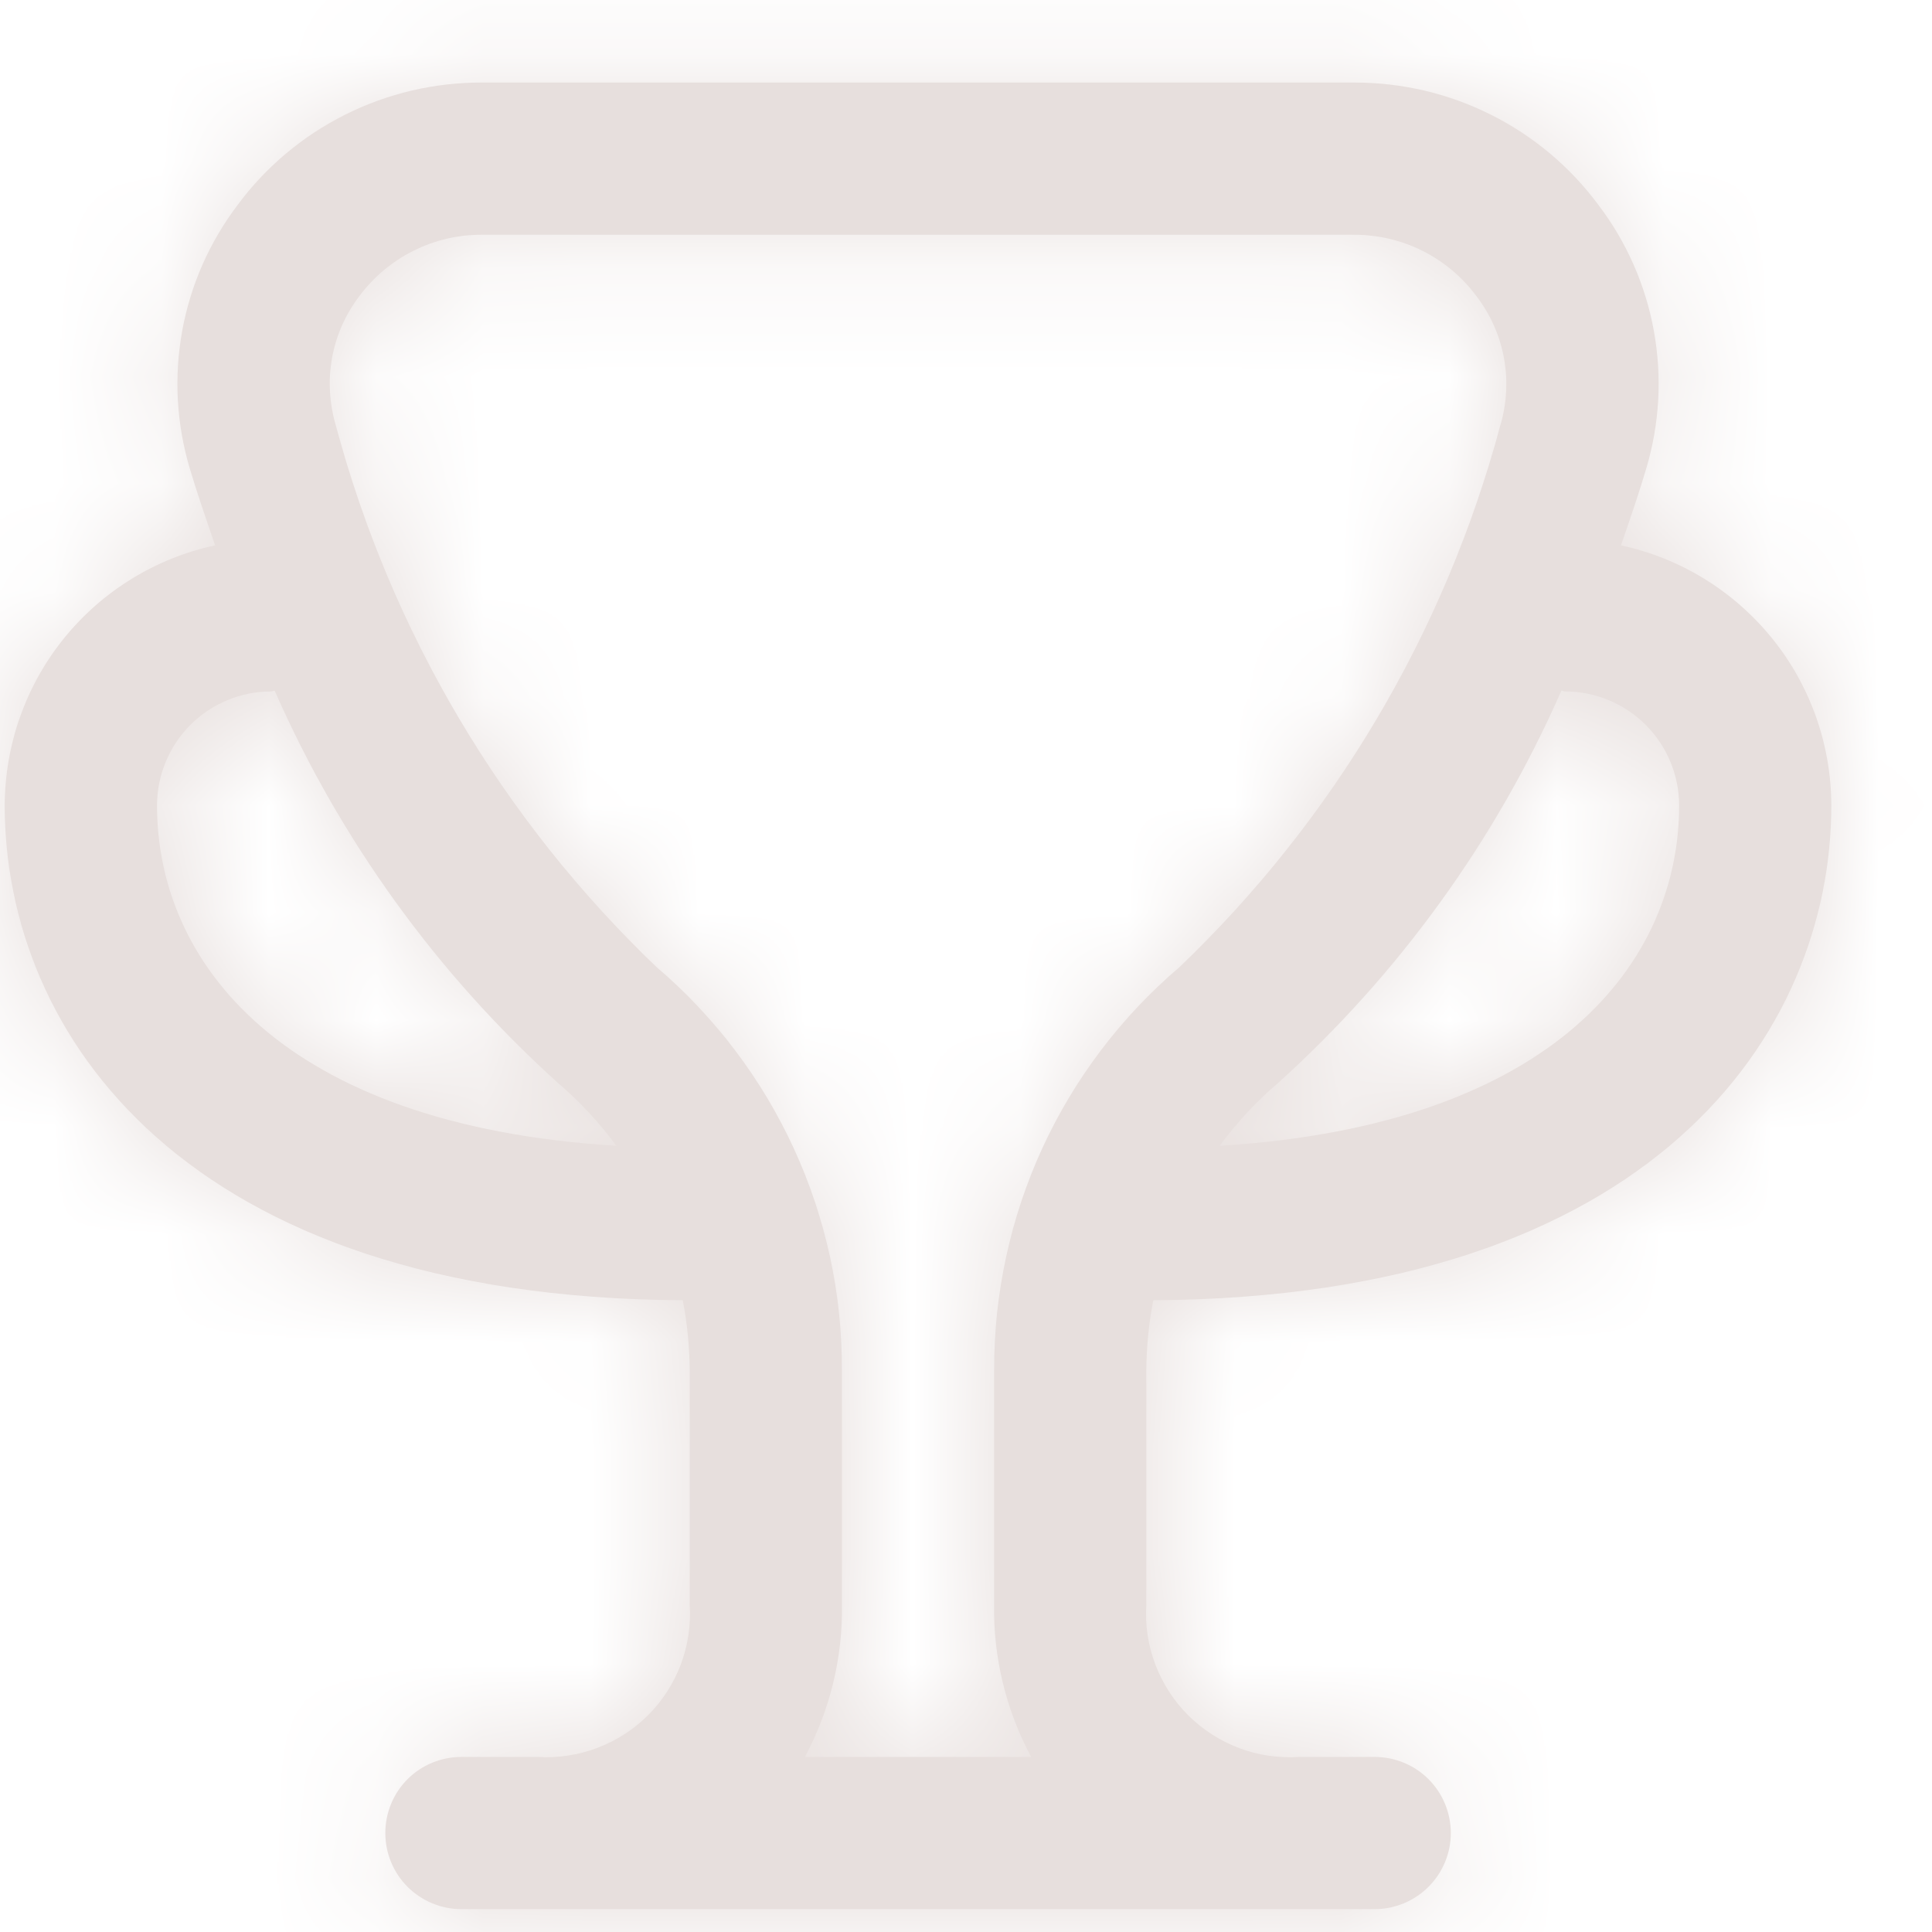 <svg width="18" height="18" viewBox="0 0 18 18" fill="none" xmlns="http://www.w3.org/2000/svg">
<mask id="path-1-inside-1_106_1025" fill="white">
<path d="M10.745 12.114C15.403 12.089 17.062 9.621 17.062 7.505C17.061 6.938 16.867 6.388 16.51 5.947C16.153 5.506 15.656 5.2 15.102 5.081C15.198 4.807 15.282 4.555 15.338 4.364C15.462 3.949 15.486 3.511 15.409 3.085C15.332 2.659 15.156 2.257 14.894 1.912C14.631 1.556 14.287 1.267 13.891 1.069C13.495 0.87 13.058 0.768 12.615 0.769H4.491C4.048 0.768 3.611 0.87 3.215 1.069C2.819 1.267 2.475 1.556 2.212 1.912C1.951 2.257 1.774 2.659 1.697 3.085C1.62 3.511 1.644 3.949 1.768 4.364C1.824 4.555 1.91 4.807 2.004 5.081C1.45 5.2 0.953 5.506 0.596 5.947C0.24 6.388 0.045 6.938 0.044 7.505C0.044 9.621 1.703 12.089 6.361 12.114C6.403 12.329 6.424 12.548 6.426 12.767V14.95C6.438 15.14 6.41 15.33 6.343 15.507C6.276 15.685 6.172 15.846 6.038 15.98C5.903 16.114 5.742 16.218 5.565 16.285C5.387 16.352 5.197 16.381 5.008 16.369H4.299C4.111 16.369 3.93 16.443 3.797 16.576C3.664 16.709 3.59 16.89 3.59 17.078C3.59 17.266 3.664 17.446 3.797 17.579C3.93 17.712 4.111 17.787 4.299 17.787H12.807C12.995 17.787 13.176 17.712 13.309 17.579C13.442 17.446 13.517 17.266 13.517 17.078C13.517 16.89 13.442 16.709 13.309 16.576C13.176 16.443 12.995 16.369 12.807 16.369H12.104C11.914 16.381 11.724 16.354 11.546 16.287C11.368 16.22 11.206 16.116 11.071 15.982C10.936 15.848 10.832 15.686 10.764 15.508C10.697 15.331 10.668 15.14 10.68 14.95V12.767C10.682 12.548 10.703 12.329 10.745 12.114ZM14.58 6.442C14.862 6.442 15.133 6.554 15.332 6.753C15.532 6.953 15.644 7.223 15.644 7.505C15.644 8.948 14.503 10.483 11.364 10.675C11.521 10.461 11.702 10.265 11.904 10.093C13.034 9.074 13.935 7.828 14.547 6.435C14.558 6.435 14.568 6.442 14.58 6.442ZM1.463 7.505C1.463 7.223 1.575 6.953 1.774 6.753C1.974 6.554 2.244 6.442 2.526 6.442C2.538 6.442 2.548 6.435 2.559 6.435C3.171 7.828 4.072 9.074 5.202 10.093C5.404 10.265 5.585 10.461 5.742 10.675C2.603 10.483 1.463 8.948 1.463 7.505ZM7.499 16.369C7.733 15.933 7.852 15.445 7.844 14.95V12.767C7.847 12.054 7.694 11.348 7.396 10.7C7.098 10.052 6.663 9.476 6.12 9.013C4.678 7.635 3.643 5.887 3.128 3.96C3.068 3.757 3.056 3.542 3.094 3.333C3.132 3.124 3.219 2.928 3.348 2.759C3.48 2.581 3.653 2.436 3.851 2.337C4.05 2.237 4.269 2.186 4.491 2.187H12.615C12.838 2.187 13.057 2.238 13.255 2.338C13.454 2.438 13.626 2.583 13.758 2.762C13.887 2.931 13.974 3.127 14.012 3.336C14.05 3.545 14.039 3.76 13.978 3.963C13.462 5.889 12.427 7.636 10.986 9.013C10.443 9.476 10.008 10.051 9.71 10.7C9.413 11.348 9.26 12.053 9.262 12.767V14.95C9.254 15.445 9.373 15.933 9.607 16.369H7.499Z"/>
</mask>
<path d="M10.745 12.114C15.403 12.089 17.062 9.621 17.062 7.505C17.061 6.938 16.867 6.388 16.51 5.947C16.153 5.506 15.656 5.2 15.102 5.081C15.198 4.807 15.282 4.555 15.338 4.364C15.462 3.949 15.486 3.511 15.409 3.085C15.332 2.659 15.156 2.257 14.894 1.912C14.631 1.556 14.287 1.267 13.891 1.069C13.495 0.87 13.058 0.768 12.615 0.769H4.491C4.048 0.768 3.611 0.87 3.215 1.069C2.819 1.267 2.475 1.556 2.212 1.912C1.951 2.257 1.774 2.659 1.697 3.085C1.62 3.511 1.644 3.949 1.768 4.364C1.824 4.555 1.91 4.807 2.004 5.081C1.45 5.2 0.953 5.506 0.596 5.947C0.24 6.388 0.045 6.938 0.044 7.505C0.044 9.621 1.703 12.089 6.361 12.114C6.403 12.329 6.424 12.548 6.426 12.767V14.95C6.438 15.14 6.41 15.33 6.343 15.507C6.276 15.685 6.172 15.846 6.038 15.98C5.903 16.114 5.742 16.218 5.565 16.285C5.387 16.352 5.197 16.381 5.008 16.369H4.299C4.111 16.369 3.93 16.443 3.797 16.576C3.664 16.709 3.59 16.89 3.59 17.078C3.59 17.266 3.664 17.446 3.797 17.579C3.93 17.712 4.111 17.787 4.299 17.787H12.807C12.995 17.787 13.176 17.712 13.309 17.579C13.442 17.446 13.517 17.266 13.517 17.078C13.517 16.89 13.442 16.709 13.309 16.576C13.176 16.443 12.995 16.369 12.807 16.369H12.104C11.914 16.381 11.724 16.354 11.546 16.287C11.368 16.22 11.206 16.116 11.071 15.982C10.936 15.848 10.832 15.686 10.764 15.508C10.697 15.331 10.668 15.14 10.68 14.95V12.767C10.682 12.548 10.703 12.329 10.745 12.114ZM14.58 6.442C14.862 6.442 15.133 6.554 15.332 6.753C15.532 6.953 15.644 7.223 15.644 7.505C15.644 8.948 14.503 10.483 11.364 10.675C11.521 10.461 11.702 10.265 11.904 10.093C13.034 9.074 13.935 7.828 14.547 6.435C14.558 6.435 14.568 6.442 14.58 6.442ZM1.463 7.505C1.463 7.223 1.575 6.953 1.774 6.753C1.974 6.554 2.244 6.442 2.526 6.442C2.538 6.442 2.548 6.435 2.559 6.435C3.171 7.828 4.072 9.074 5.202 10.093C5.404 10.265 5.585 10.461 5.742 10.675C2.603 10.483 1.463 8.948 1.463 7.505ZM7.499 16.369C7.733 15.933 7.852 15.445 7.844 14.95V12.767C7.847 12.054 7.694 11.348 7.396 10.7C7.098 10.052 6.663 9.476 6.12 9.013C4.678 7.635 3.643 5.887 3.128 3.96C3.068 3.757 3.056 3.542 3.094 3.333C3.132 3.124 3.219 2.928 3.348 2.759C3.48 2.581 3.653 2.436 3.851 2.337C4.05 2.237 4.269 2.186 4.491 2.187H12.615C12.838 2.187 13.057 2.238 13.255 2.338C13.454 2.438 13.626 2.583 13.758 2.762C13.887 2.931 13.974 3.127 14.012 3.336C14.05 3.545 14.039 3.76 13.978 3.963C13.462 5.889 12.427 7.636 10.986 9.013C10.443 9.476 10.008 10.051 9.71 10.7C9.413 11.348 9.26 12.053 9.262 12.767V14.95C9.254 15.445 9.373 15.933 9.607 16.369H7.499Z" fill="#E7DFDD"/>
<path d="M10.745 12.114L10.728 9.114L8.264 9.128L7.799 11.547L10.745 12.114ZM17.062 7.505H20.062V7.503L17.062 7.505ZM15.102 5.081L12.272 4.086L11.143 7.298L14.471 8.014L15.102 5.081ZM15.338 4.364L12.463 3.506L12.46 3.519L15.338 4.364ZM14.894 1.912L12.483 3.697L12.493 3.71L12.503 3.723L14.894 1.912ZM12.615 0.769V3.769L12.627 3.769L12.615 0.769ZM4.491 0.769L4.479 3.769H4.491V0.769ZM2.212 1.912L4.604 3.723L4.614 3.71L4.623 3.697L2.212 1.912ZM1.768 4.364L4.647 3.519L4.643 3.506L1.768 4.364ZM2.004 5.081L2.635 8.014L5.94 7.303L4.841 4.106L2.004 5.081ZM0.044 7.505L-2.956 7.503V7.505H0.044ZM6.361 12.114L9.307 11.547L8.842 9.128L6.378 9.114L6.361 12.114ZM6.426 12.767H9.426V12.757L9.426 12.746L6.426 12.767ZM6.426 14.95H3.426V15.047L3.432 15.143L6.426 14.95ZM5.008 16.369L5.2 13.375L5.104 13.368H5.008V16.369ZM12.104 16.369V13.368H12.003L11.902 13.375L12.104 16.369ZM10.68 14.95L13.674 15.14L13.68 15.045V14.95H10.68ZM10.68 12.767L7.68 12.745L7.68 12.756V12.767H10.68ZM14.58 6.442V3.442V6.442ZM11.364 10.675L8.944 8.902L5.166 14.058L11.546 13.669L11.364 10.675ZM11.904 10.093L13.852 12.374L13.883 12.348L13.912 12.322L11.904 10.093ZM14.547 6.435L14.734 3.441L12.642 3.31L11.8 5.229L14.547 6.435ZM1.463 7.505H4.463H1.463ZM2.526 6.442L2.526 3.442L2.526 6.442ZM2.559 6.435L5.306 5.229L4.464 3.31L2.372 3.441L2.559 6.435ZM5.202 10.093L3.194 12.322L3.224 12.348L3.254 12.374L5.202 10.093ZM5.742 10.675L5.56 13.669L11.941 14.058L8.162 8.902L5.742 10.675ZM7.499 16.369L4.857 14.946L2.477 19.369H7.499V16.369ZM7.844 14.95H4.844V14.975L4.844 14.999L7.844 14.95ZM7.844 12.767L4.844 12.757V12.767H7.844ZM6.12 9.013L4.048 11.182L4.109 11.24L4.173 11.295L6.12 9.013ZM3.128 3.96L6.026 3.185L6.015 3.144L6.003 3.104L3.128 3.96ZM3.348 2.759L5.734 4.578L5.746 4.562L5.757 4.546L3.348 2.759ZM4.491 2.187L4.475 5.187L4.483 5.187H4.491V2.187ZM12.615 2.187V5.187L12.627 5.187L12.615 2.187ZM13.758 2.762L11.344 4.543L11.358 4.562L11.373 4.581L13.758 2.762ZM13.978 3.963L11.103 3.107L11.091 3.147L11.08 3.187L13.978 3.963ZM10.986 9.013L12.933 11.295L12.997 11.24L13.058 11.182L10.986 9.013ZM9.262 12.767H12.262L12.262 12.756L9.262 12.767ZM9.262 14.95L12.262 14.999L12.262 14.975V14.95H9.262ZM9.607 16.369V19.369H14.63L12.249 14.946L9.607 16.369ZM10.761 15.114C13.609 15.099 15.961 14.329 17.641 12.838C19.329 11.34 20.062 9.353 20.062 7.505H14.062C14.062 7.774 13.965 8.078 13.659 8.35C13.346 8.628 12.54 9.104 10.728 9.114L10.761 15.114ZM20.062 7.503C20.061 6.25 19.631 5.035 18.843 4.061L14.177 7.833C14.103 7.741 14.062 7.626 14.062 7.508L20.062 7.503ZM18.843 4.061C18.055 3.087 16.958 2.412 15.733 2.148L14.471 8.014C14.355 7.989 14.252 7.925 14.177 7.833L18.843 4.061ZM17.932 6.076C18.035 5.782 18.139 5.474 18.216 5.21L12.46 3.519C12.425 3.636 12.361 3.831 12.272 4.086L17.932 6.076ZM18.213 5.222C18.471 4.356 18.522 3.441 18.361 2.551L12.457 3.62C12.45 3.582 12.452 3.543 12.463 3.506L18.213 5.222ZM18.361 2.551C18.2 1.661 17.832 0.822 17.286 0.101L12.503 3.723C12.479 3.693 12.464 3.657 12.457 3.62L18.361 2.551ZM17.306 0.128C16.762 -0.607 16.053 -1.203 15.236 -1.613L12.546 3.75C12.521 3.738 12.499 3.719 12.483 3.697L17.306 0.128ZM15.236 -1.613C14.419 -2.023 13.517 -2.234 12.604 -2.231L12.627 3.769C12.599 3.769 12.571 3.763 12.546 3.75L15.236 -1.613ZM12.615 -2.231H4.491V3.769H12.615V-2.231ZM4.503 -2.231C3.589 -2.234 2.687 -2.023 1.87 -1.613L4.56 3.75C4.535 3.763 4.507 3.769 4.479 3.769L4.503 -2.231ZM1.87 -1.613C1.053 -1.203 0.344 -0.607 -0.199 0.128L4.623 3.697C4.607 3.719 4.585 3.738 4.56 3.75L1.87 -1.613ZM-0.18 0.101C-0.725 0.822 -1.094 1.661 -1.255 2.551L4.649 3.62C4.642 3.657 4.627 3.693 4.604 3.723L-0.18 0.101ZM-1.255 2.551C-1.416 3.441 -1.365 4.356 -1.107 5.222L4.643 3.506C4.654 3.543 4.656 3.582 4.649 3.62L-1.255 2.551ZM-1.11 5.21C-1.031 5.479 -0.921 5.799 -0.833 6.056L4.841 4.106C4.741 3.814 4.68 3.631 4.647 3.519L-1.11 5.21ZM1.373 2.148C0.149 2.412 -0.949 3.087 -1.737 4.061L2.929 7.833C2.855 7.925 2.751 7.989 2.635 8.014L1.373 2.148ZM-1.737 4.061C-2.524 5.035 -2.955 6.25 -2.956 7.503L3.044 7.508C3.044 7.626 3.004 7.741 2.929 7.833L-1.737 4.061ZM-2.956 7.505C-2.956 9.353 -2.223 11.34 -0.535 12.838C1.145 14.329 3.498 15.099 6.345 15.114L6.378 9.114C4.567 9.104 3.76 8.628 3.447 8.35C3.141 8.078 3.044 7.774 3.044 7.505H-2.956ZM3.415 12.681C3.422 12.716 3.426 12.752 3.426 12.788L9.426 12.746C9.423 12.344 9.383 11.943 9.307 11.547L3.415 12.681ZM3.426 12.767V14.95H9.426V12.767H3.426ZM3.432 15.143C3.417 14.907 3.452 14.67 3.536 14.449L9.15 16.566C9.367 15.989 9.459 15.373 9.42 14.758L3.432 15.143ZM3.536 14.449C3.619 14.227 3.749 14.026 3.916 13.859L8.159 18.102C8.595 17.666 8.933 17.142 9.15 16.566L3.536 14.449ZM3.916 13.859C4.084 13.692 4.285 13.562 4.506 13.478L6.623 19.093C7.2 18.875 7.723 18.537 8.159 18.102L3.916 13.859ZM4.506 13.478C4.728 13.395 4.964 13.36 5.2 13.375L4.815 19.362C5.43 19.402 6.046 19.31 6.623 19.093L4.506 13.478ZM5.008 13.368H4.299V19.369H5.008V13.368ZM4.299 13.368C3.315 13.368 2.372 13.759 1.676 14.455L5.919 18.698C5.489 19.127 4.906 19.369 4.299 19.369V13.368ZM1.676 14.455C0.98 15.15 0.59 16.094 0.59 17.078H6.59C6.59 17.685 6.348 18.268 5.919 18.698L1.676 14.455ZM0.59 17.078C0.59 18.061 0.98 19.005 1.676 19.7L5.919 15.458C6.348 15.887 6.59 16.47 6.59 17.078H0.59ZM1.676 19.7C2.372 20.396 3.315 20.787 4.299 20.787V14.787C4.906 14.787 5.489 15.028 5.919 15.458L1.676 19.7ZM4.299 20.787H12.807V14.787H4.299V20.787ZM12.807 20.787C13.791 20.787 14.735 20.396 15.43 19.7L11.188 15.458C11.617 15.028 12.2 14.787 12.807 14.787V20.787ZM15.43 19.7C16.126 19.005 16.517 18.061 16.517 17.078H10.517C10.517 16.47 10.758 15.887 11.188 15.458L15.43 19.7ZM16.517 17.078C16.517 16.094 16.126 15.15 15.43 14.455L11.188 18.698C10.758 18.268 10.517 17.685 10.517 17.078H16.517ZM15.43 14.455C14.735 13.759 13.791 13.368 12.807 13.368V19.369C12.2 19.369 11.617 19.127 11.188 18.698L15.43 14.455ZM12.807 13.368H12.104V19.369H12.807V13.368ZM11.902 13.375C12.139 13.359 12.375 13.394 12.597 13.477L10.494 19.097C11.072 19.313 11.69 19.403 12.306 19.362L11.902 13.375ZM12.597 13.477C12.819 13.56 13.02 13.689 13.188 13.856L8.954 18.108C9.391 18.543 9.916 18.88 10.494 19.097L12.597 13.477ZM13.188 13.856C13.356 14.024 13.486 14.224 13.57 14.446L7.959 16.571C8.177 17.148 8.517 17.672 8.954 18.108L13.188 13.856ZM13.57 14.446C13.654 14.667 13.689 14.904 13.674 15.14L7.686 14.761C7.647 15.377 7.74 15.994 7.959 16.571L13.57 14.446ZM13.68 14.95V12.767H7.68V14.95H13.68ZM13.68 12.788C13.681 12.752 13.684 12.716 13.691 12.681L7.799 11.547C7.723 11.942 7.683 12.343 7.68 12.745L13.68 12.788ZM14.58 9.442C14.066 9.442 13.574 9.238 13.211 8.875L17.453 4.632C16.691 3.87 15.658 3.442 14.58 3.442V9.442ZM13.211 8.875C12.848 8.511 12.644 8.019 12.644 7.505H18.644C18.644 6.428 18.216 5.394 17.453 4.632L13.211 8.875ZM12.644 7.505C12.644 7.469 12.652 7.416 12.677 7.36C12.703 7.3 12.73 7.28 12.714 7.294C12.679 7.324 12.312 7.611 11.181 7.68L11.546 13.669C13.554 13.547 15.327 12.971 16.647 11.825C18.009 10.643 18.644 9.058 18.644 7.505H12.644ZM13.784 12.448C13.804 12.421 13.827 12.396 13.852 12.374L9.956 7.811C9.578 8.135 9.238 8.5 8.944 8.902L13.784 12.448ZM13.912 12.322C15.358 11.019 16.511 9.423 17.294 7.641L11.8 5.229C11.359 6.232 10.71 7.13 9.896 7.864L13.912 12.322ZM14.36 9.429C14.112 9.413 13.918 9.37 13.808 9.342C13.753 9.327 13.71 9.314 13.689 9.308C13.678 9.305 13.67 9.302 13.667 9.302C13.666 9.301 13.665 9.301 13.666 9.301C13.666 9.301 13.669 9.302 13.671 9.303C13.679 9.305 13.711 9.315 13.753 9.327C13.796 9.339 13.858 9.356 13.934 9.372C14.088 9.406 14.31 9.442 14.58 9.442V3.442C14.844 3.442 15.06 3.477 15.209 3.509C15.282 3.525 15.342 3.541 15.382 3.552C15.42 3.563 15.45 3.573 15.455 3.574C15.457 3.575 15.459 3.575 15.458 3.575C15.458 3.575 15.458 3.575 15.458 3.575C15.458 3.575 15.458 3.575 15.457 3.575C15.457 3.575 15.456 3.574 15.455 3.574C15.451 3.573 15.442 3.57 15.43 3.566C15.406 3.559 15.36 3.546 15.302 3.531C15.187 3.501 14.987 3.456 14.734 3.441L14.36 9.429ZM4.463 7.505C4.463 8.019 4.259 8.511 3.895 8.875L-0.347 4.632C-1.109 5.394 -1.537 6.428 -1.537 7.505H4.463ZM3.895 8.875C3.532 9.238 3.04 9.442 2.526 9.442L2.526 3.442C1.448 3.442 0.415 3.87 -0.347 4.632L3.895 8.875ZM2.526 9.442C2.796 9.442 3.018 9.406 3.172 9.372C3.248 9.356 3.311 9.339 3.354 9.327C3.395 9.315 3.427 9.305 3.435 9.303C3.438 9.302 3.44 9.301 3.44 9.301C3.441 9.301 3.44 9.301 3.439 9.302C3.437 9.302 3.428 9.305 3.418 9.308C3.397 9.314 3.354 9.327 3.298 9.342C3.188 9.37 2.994 9.413 2.747 9.429L2.372 3.441C2.119 3.456 1.919 3.501 1.804 3.531C1.746 3.546 1.7 3.559 1.677 3.566C1.665 3.57 1.655 3.573 1.651 3.574C1.65 3.574 1.649 3.575 1.649 3.575C1.649 3.575 1.648 3.575 1.648 3.575C1.648 3.575 1.648 3.575 1.648 3.575C1.648 3.575 1.649 3.575 1.651 3.574C1.656 3.573 1.686 3.563 1.724 3.552C1.765 3.541 1.824 3.525 1.898 3.509C2.046 3.477 2.263 3.442 2.526 3.442V9.442ZM-0.187 7.641C0.595 9.423 1.748 11.019 3.194 12.322L7.21 7.864C6.396 7.13 5.747 6.232 5.306 5.229L-0.187 7.641ZM3.254 12.374C3.279 12.396 3.303 12.421 3.322 12.448L8.162 8.902C7.868 8.5 7.529 8.135 7.15 7.811L3.254 12.374ZM5.925 7.68C4.794 7.611 4.427 7.324 4.392 7.294C4.376 7.28 4.403 7.3 4.43 7.36C4.455 7.416 4.463 7.469 4.463 7.505H-1.537C-1.537 9.058 -0.903 10.643 0.459 11.825C1.779 12.971 3.552 13.547 5.56 13.669L5.925 7.68ZM10.14 17.791C10.618 16.904 10.86 15.909 10.844 14.902L4.844 14.999C4.844 14.981 4.849 14.963 4.857 14.946L10.14 17.791ZM10.844 14.95V12.767H4.844V14.95H10.844ZM10.844 12.778C10.848 11.629 10.602 10.493 10.122 9.448L4.67 11.952C4.785 12.204 4.845 12.479 4.844 12.757L10.844 12.778ZM10.122 9.448C9.643 8.404 8.942 7.477 8.068 6.731L4.173 11.295C4.384 11.475 4.554 11.699 4.67 11.952L10.122 9.448ZM8.193 6.844C7.149 5.846 6.399 4.58 6.026 3.185L0.23 4.735C0.887 7.193 2.208 9.423 4.048 11.182L8.193 6.844ZM6.003 3.104C6.078 3.354 6.092 3.617 6.045 3.873L0.143 2.793C0.02 3.467 0.057 4.16 0.253 4.816L6.003 3.104ZM6.045 3.873C5.998 4.129 5.892 4.371 5.734 4.578L0.962 0.94C0.547 1.485 0.266 2.12 0.143 2.793L6.045 3.873ZM5.757 4.546C5.609 4.746 5.416 4.909 5.193 5.02L2.51 -0.347C1.89 -0.037 1.351 0.415 0.938 0.972L5.757 4.546ZM5.193 5.02C4.97 5.131 4.724 5.189 4.475 5.187L4.507 -0.813C3.814 -0.816 3.129 -0.657 2.51 -0.347L5.193 5.02ZM4.491 5.187H12.615V-0.813H4.491V5.187ZM12.627 5.187C12.377 5.188 12.131 5.13 11.909 5.019L14.602 -0.343C13.982 -0.654 13.298 -0.815 12.604 -0.813L12.627 5.187ZM11.909 5.019C11.686 4.907 11.492 4.744 11.344 4.543L16.172 0.98C15.76 0.422 15.222 -0.031 14.602 -0.343L11.909 5.019ZM11.373 4.581C11.215 4.373 11.108 4.132 11.061 3.876L16.963 2.796C16.84 2.122 16.559 1.488 16.144 0.943L11.373 4.581ZM11.061 3.876C11.014 3.62 11.028 3.356 11.103 3.107L16.853 4.819C17.049 4.163 17.086 3.47 16.963 2.796L11.061 3.876ZM11.08 3.187C10.707 4.581 9.957 5.846 8.913 6.844L13.058 11.182C14.897 9.425 16.218 7.196 16.876 4.739L11.08 3.187ZM9.039 6.731C8.165 7.476 7.463 8.404 6.984 9.448L12.437 11.952C12.553 11.699 12.722 11.475 12.933 11.295L9.039 6.731ZM6.984 9.448C6.505 10.492 6.258 11.628 6.262 12.777L12.262 12.756C12.261 12.479 12.321 12.204 12.437 11.952L6.984 9.448ZM6.262 12.767V14.95H12.262V12.767H6.262ZM6.263 14.902C6.246 15.909 6.488 16.904 6.966 17.791L12.249 14.946C12.258 14.963 12.262 14.981 12.262 14.999L6.263 14.902ZM9.607 13.368H7.499V19.369H9.607V13.368Z" fill="#E7DFDD" mask="url(#path-1-inside-1_106_1025)"/>
</svg>
